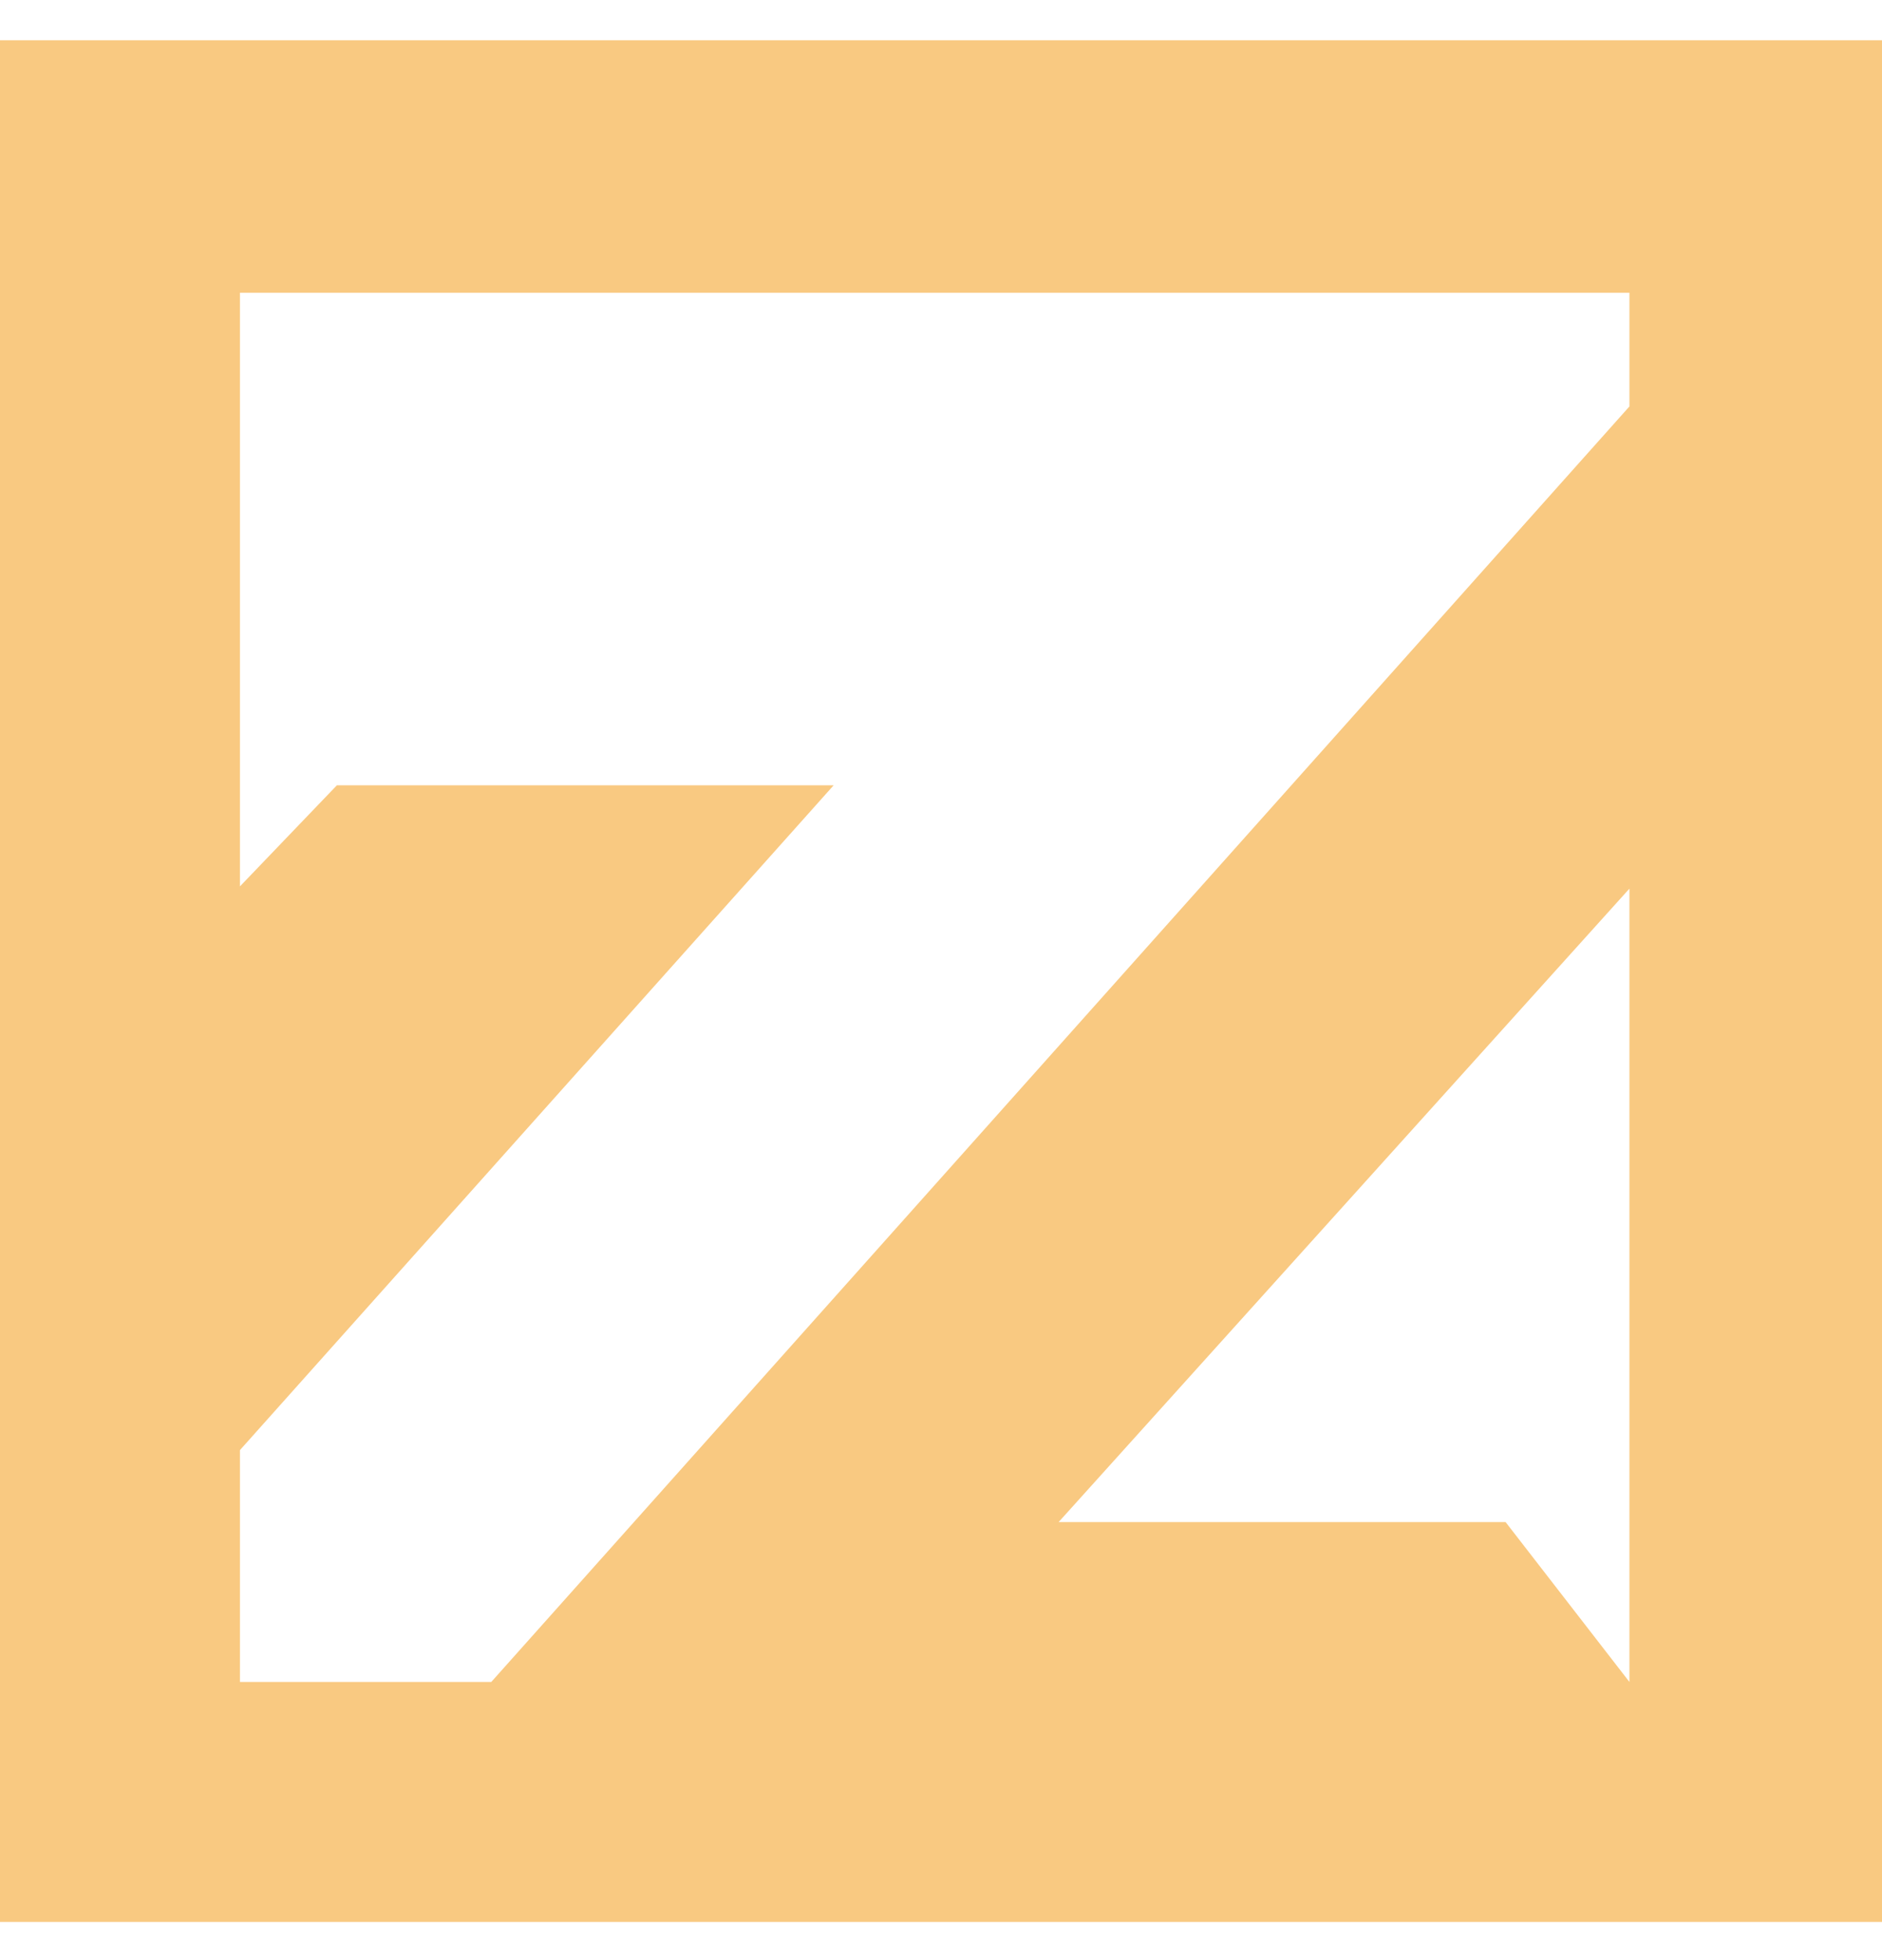 <svg width="24" height="25" viewBox="0 0 24 25" fill="none" xmlns="http://www.w3.org/2000/svg">
<g id="Icon/znoddes">
<path id="shape" fill-rule="evenodd" clip-rule="evenodd" d="M0 0.513V24.513H24V0.513H0ZM20.779 3.734H3.06V11.305L4.296 10.016H10.631L3.06 18.495V21.452H6.265L20.779 5.184V3.734ZM20.779 21.452L19.2 19.413H13.5L20.779 11.334V21.452Z" fill="#F9C981"/>
</g>
</svg>
